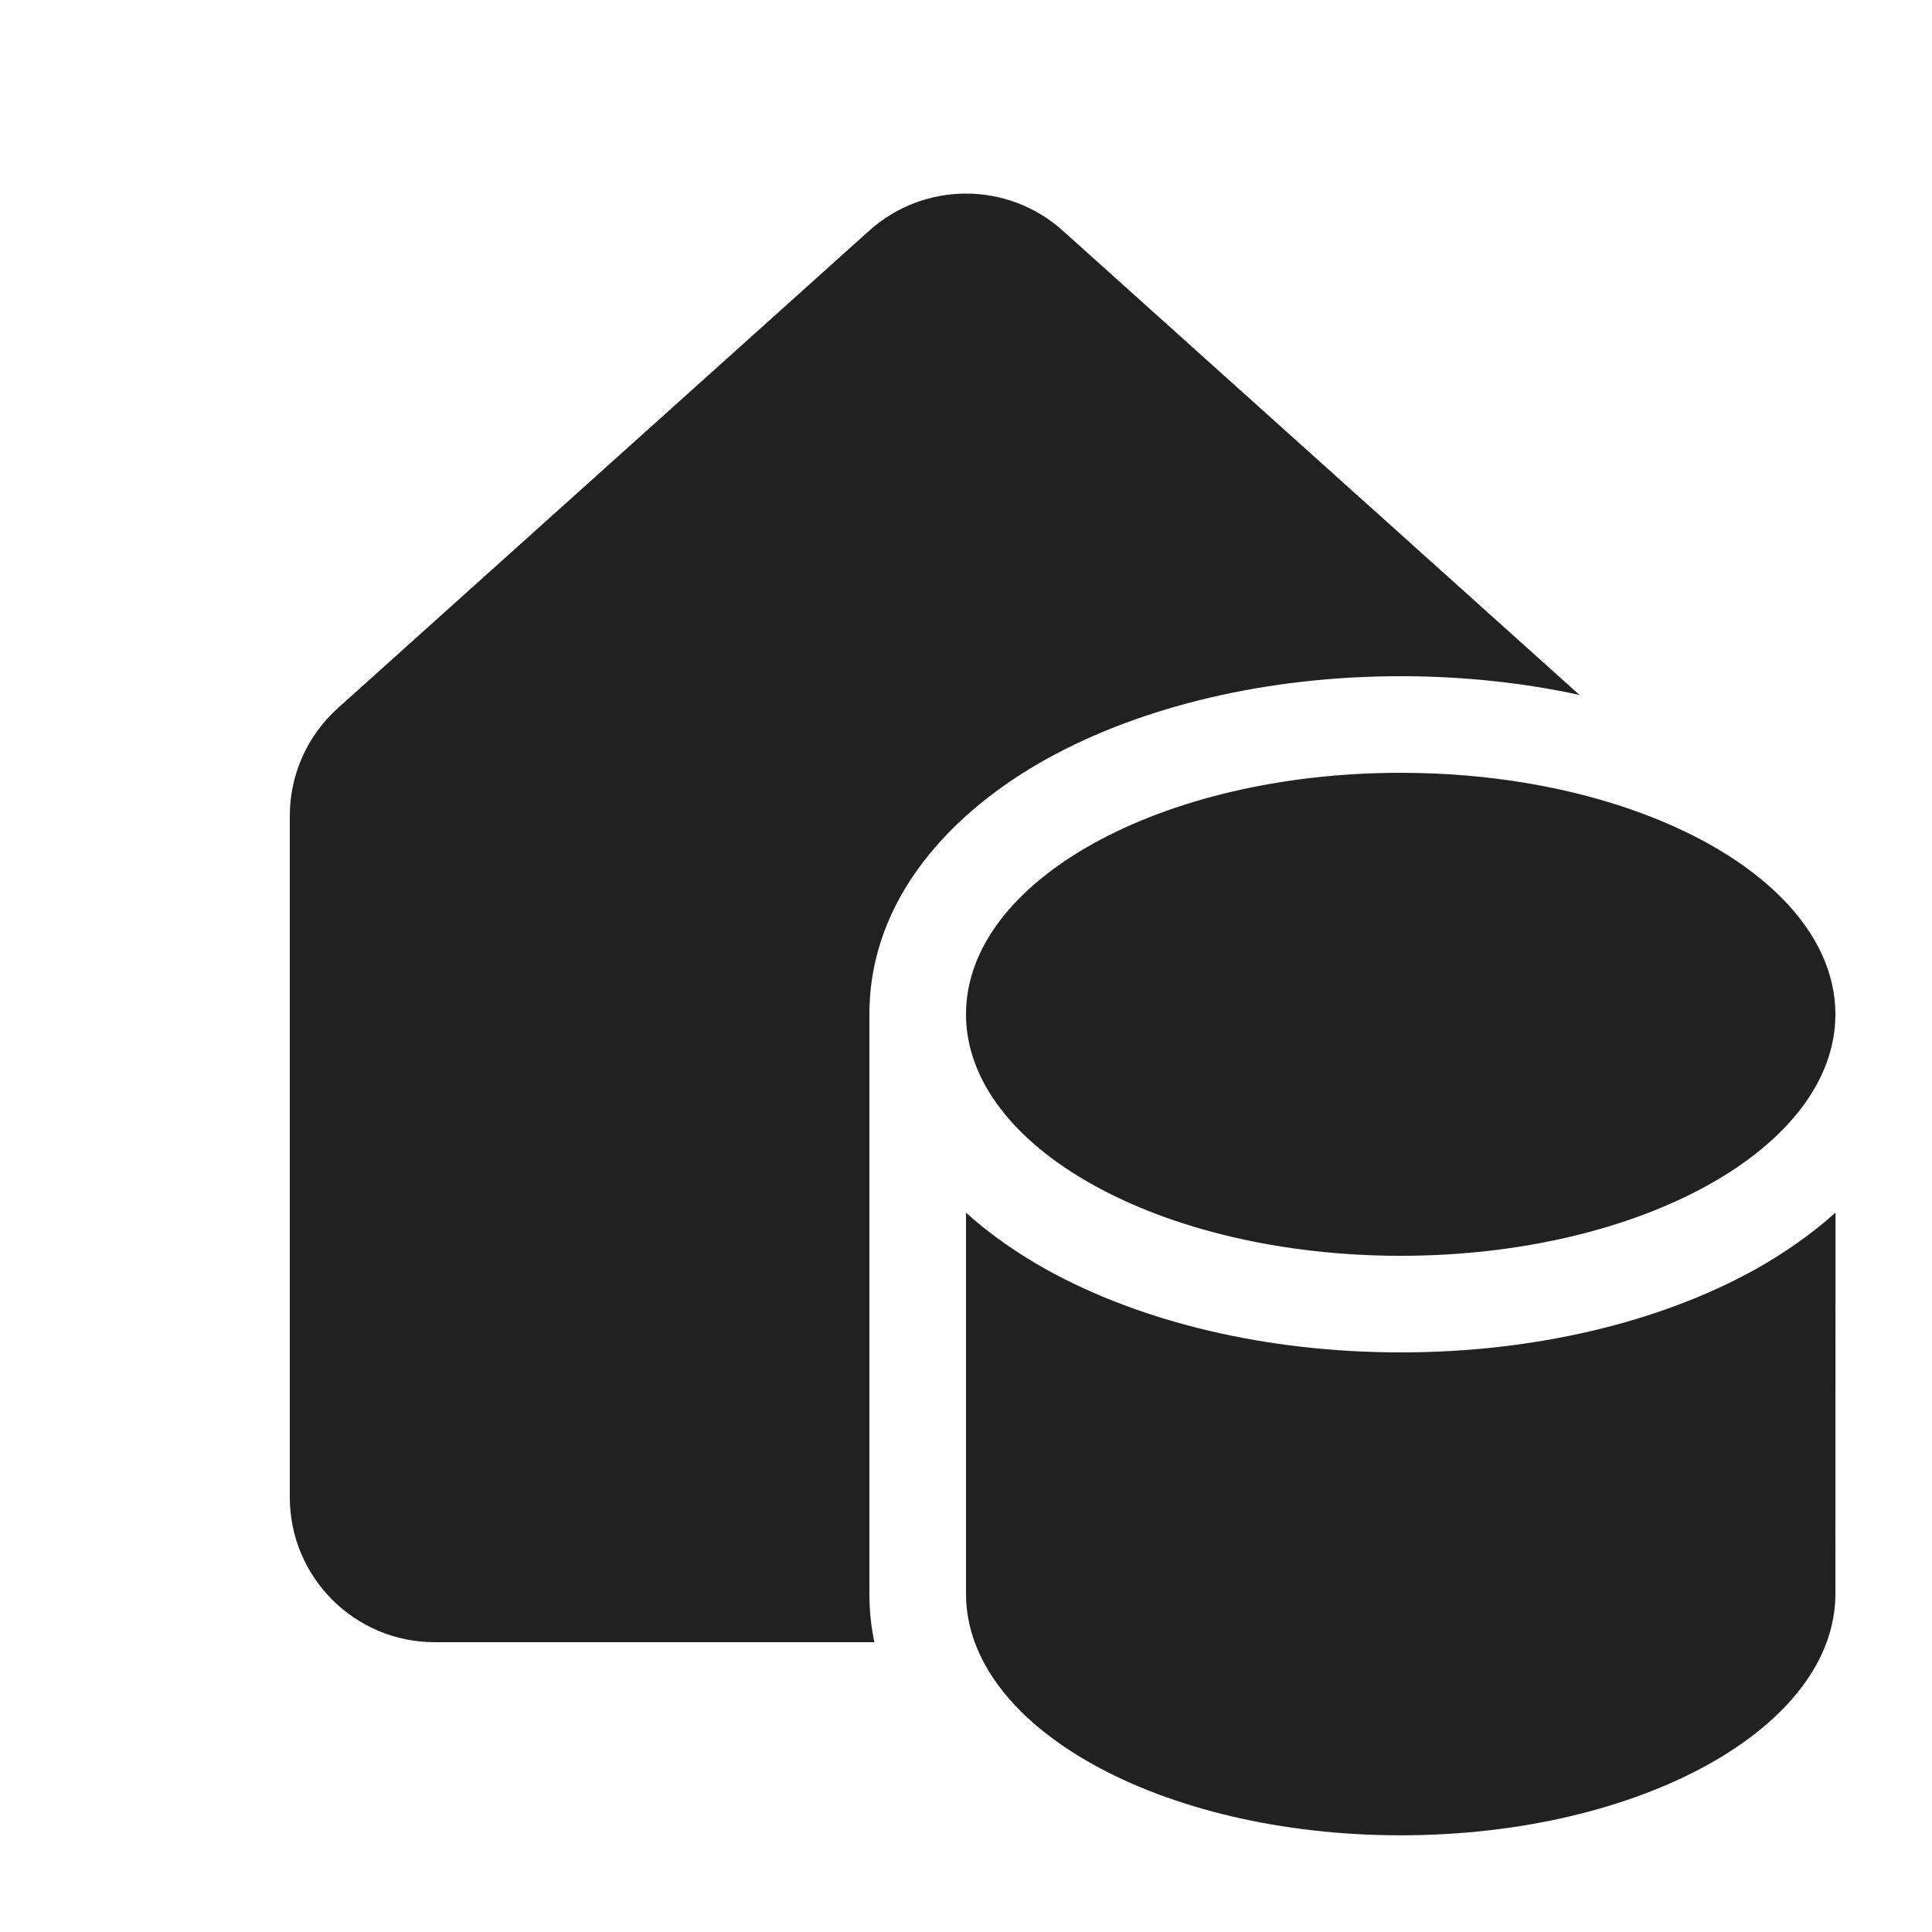 <svg width="20" height="20" viewBox="0 0 20 20" fill="none" xmlns="http://www.w3.org/2000/svg">
<path d="M11.002 2.388C10.432 1.876 9.568 1.876 8.998 2.388L3.498 7.33C3.181 7.614 3 8.02 3 8.445V15.5C3 16.328 3.672 17 4.5 17H9.051C9.018 16.84 9 16.673 9 16.5V10.501C9 9.282 9.877 8.389 10.832 7.858C11.822 7.309 13.12 7 14.5 7C15.142 7 15.767 7.067 16.351 7.194L11.002 2.388ZM17 8.421C16.285 8.155 15.425 8 14.5 8C12.015 8 10 9.119 10 10.5C10 10.5 10 10.5 10 10.5C10.001 11.88 12.015 13 14.5 13C16.985 13 19 11.881 19 10.5C19 9.633 18.206 8.869 17 8.421ZM14.5 14C15.88 14 17.178 13.691 18.168 13.142C18.46 12.979 18.746 12.782 19.001 12.553C19.001 13.732 19 15.595 19 16.499C19 17.88 16.985 18.999 14.5 18.999C12.015 18.999 10 17.88 10 16.499V12.554C10.255 12.783 10.54 12.979 10.832 13.142C11.822 13.691 13.12 14 14.5 14Z" fill="#212121"/>
</svg>
